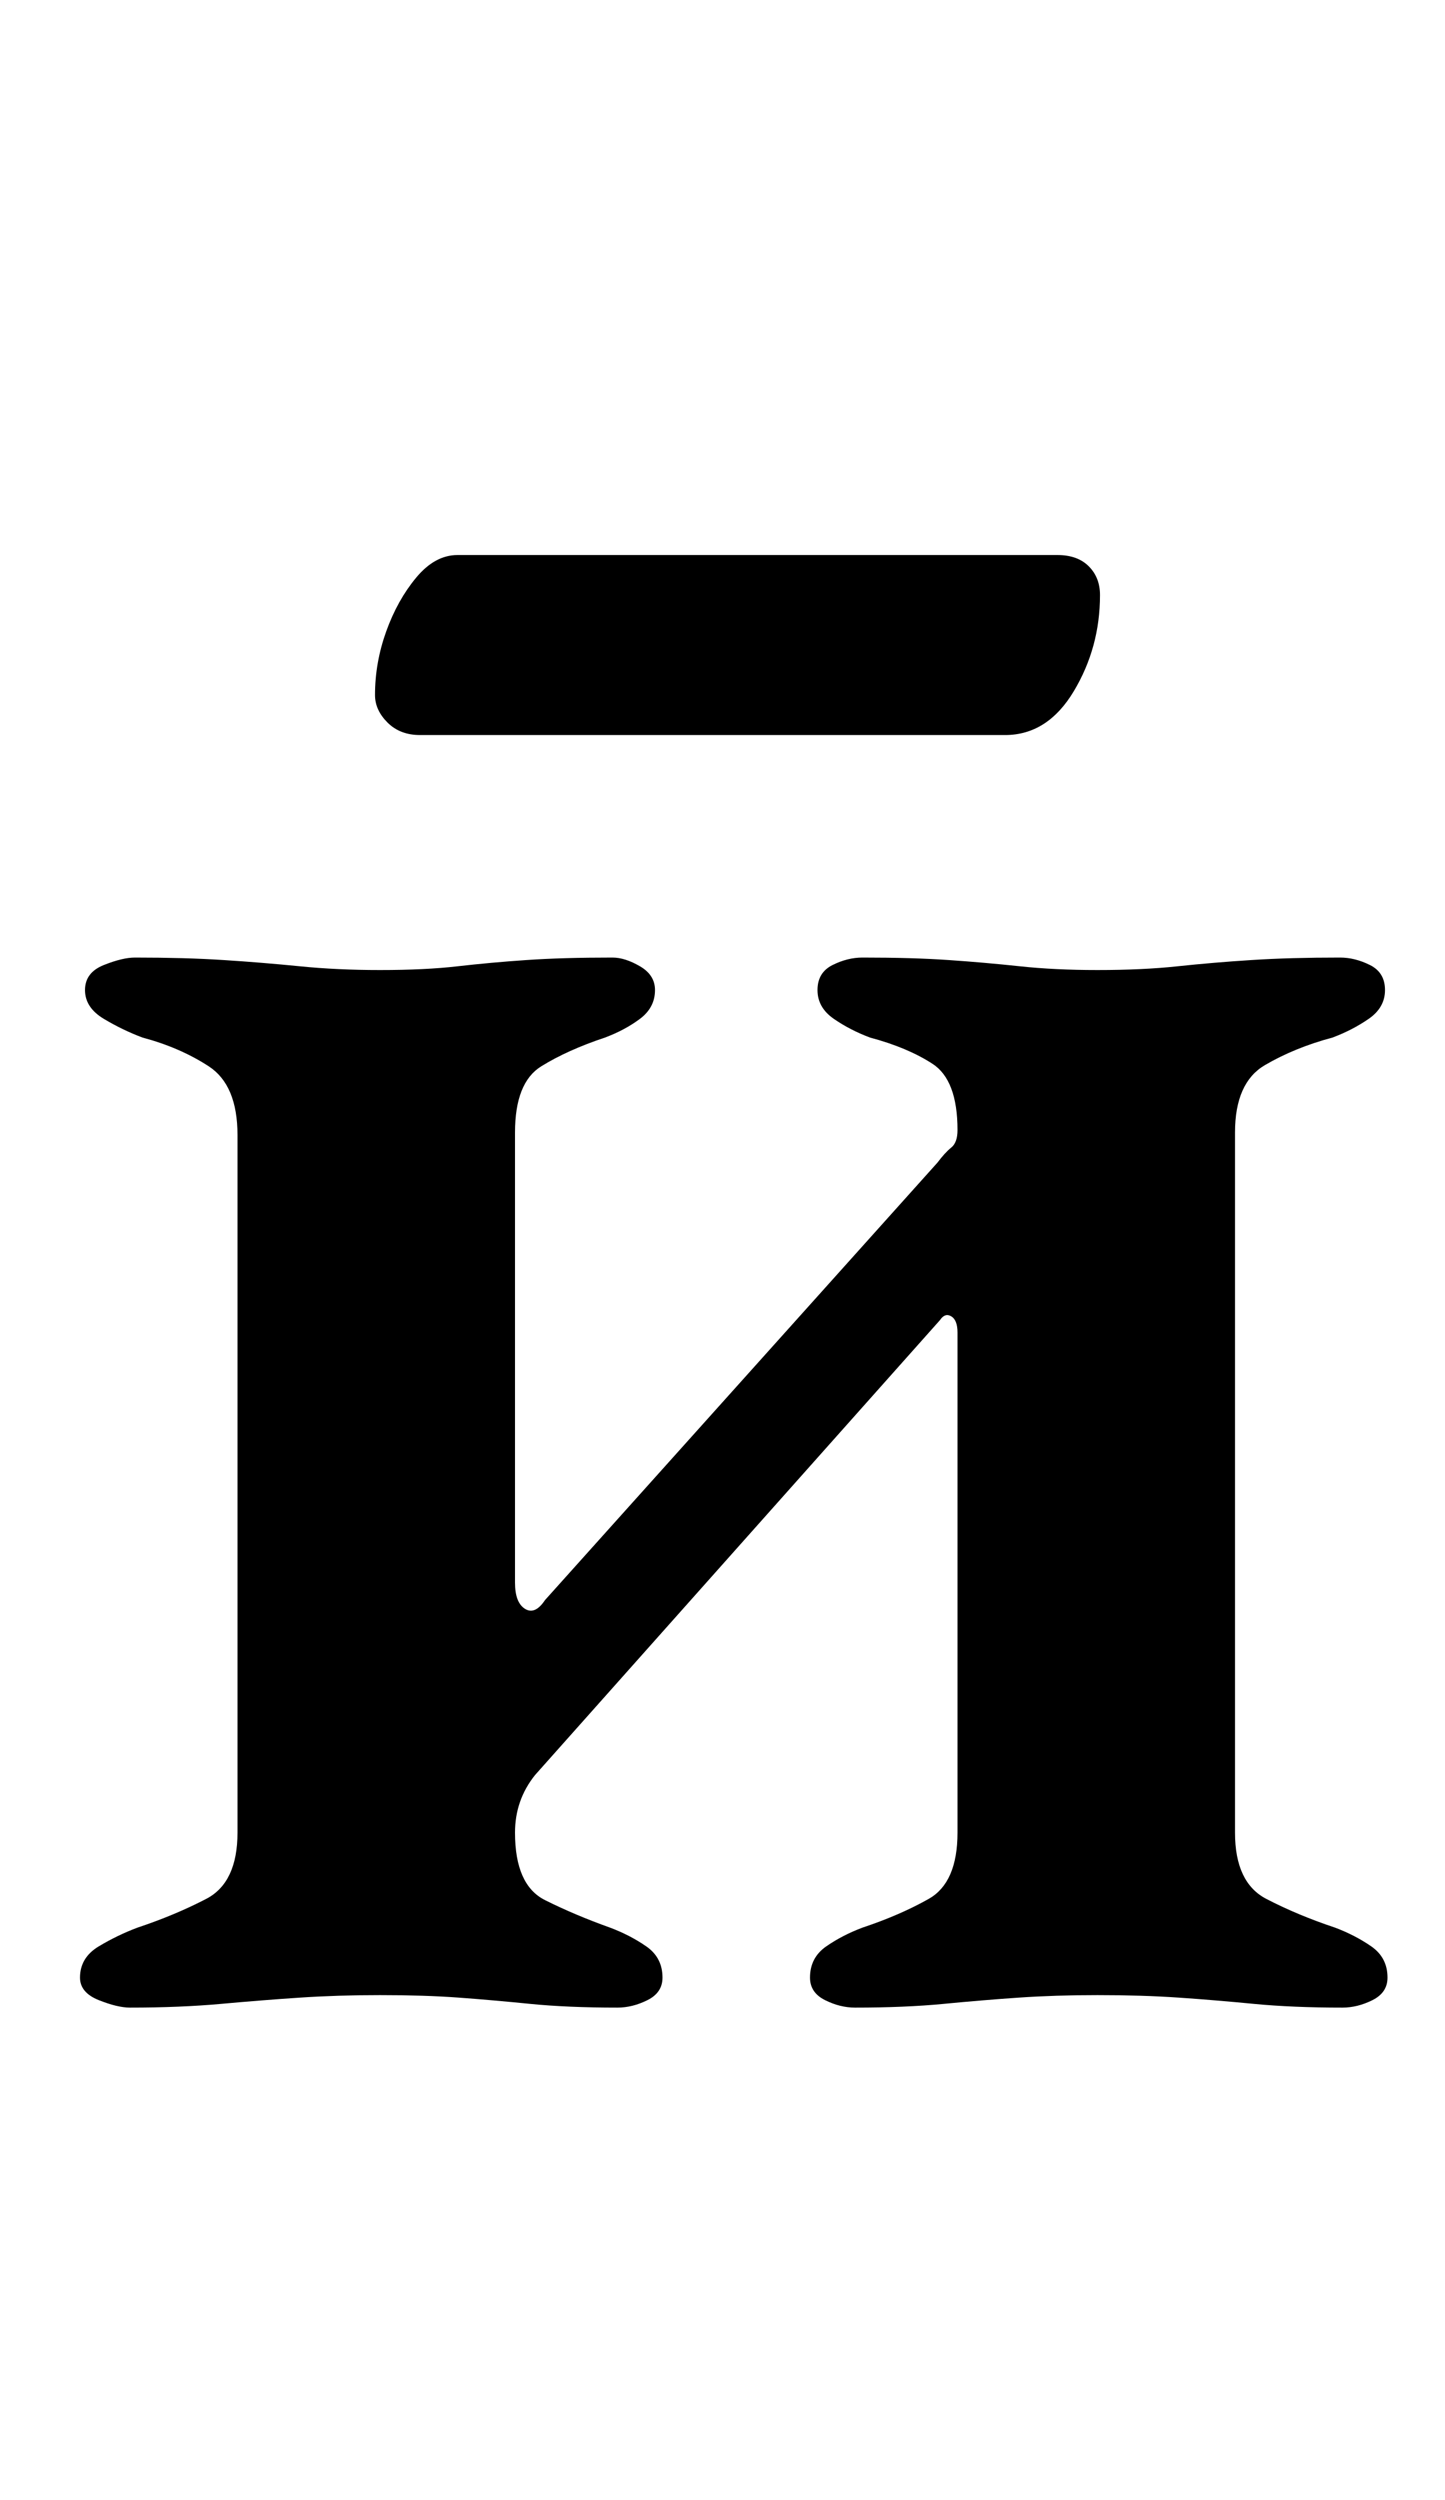 <?xml version="1.0" standalone="no"?>
<!DOCTYPE svg PUBLIC "-//W3C//DTD SVG 1.1//EN" "http://www.w3.org/Graphics/SVG/1.1/DTD/svg11.dtd" >
<svg xmlns="http://www.w3.org/2000/svg" xmlns:xlink="http://www.w3.org/1999/xlink" version="1.1" viewBox="-10 0 578 1000">
  <g transform="matrix(1 0 0 -1 0 800)">
   <path fill="currentColor"
d="M42 -3q-5 0 -12.5 3t-7.5 9q0 8 7.5 12.5t15.5 7.5q15 5 27.5 11.5t12.5 26.5v279q0 20 -11.5 27.5t-26.5 11.5q-8 3 -15.5 7.5t-7.5 11.5t7.5 10t12.5 3q20 0 35.5 -1t30.5 -2.5t32 -1.5q18 0 31 1.5t27.5 2.5t34.5 1q5 0 11 -3.5t6 -9.5q0 -7 -6 -11.5t-14 -7.5
q-15 -5 -25.5 -11.5t-10.5 -26.5v-180q0 -8 4 -10.5t8 3.5l157 175q3 4 5.5 6t2.5 7q0 20 -10 26.5t-25 10.5q-8 3 -14.5 7.5t-6.5 11.5t6 10t12 3q20 0 34.5 -1t28.5 -2.5t31 -1.5q18 0 32 1.5t29.5 2.5t35.5 1q6 0 12 -3t6 -10t-6.5 -11.5t-14.5 -7.5q-15 -4 -27 -11
t-12 -27v-280q0 -20 12.5 -26.5t27.5 -11.5q8 -3 14.5 -7.5t6.5 -12.5q0 -6 -6 -9t-12 -3q-20 0 -35.5 1.5t-30 2.5t-32.5 1q-17 0 -31.5 -1t-30 -2.5t-35.5 -1.5q-6 0 -12 3t-6 9q0 8 6.5 12.5t14.5 7.5q15 5 26.5 11.5t11.5 26.5v200q0 5 -2.5 6.5t-4.5 -1.5l-162 -182
q-8 -10 -8 -23q0 -21 12 -27t26 -11q8 -3 14.5 -7.5t6.5 -12.5q0 -6 -6 -9t-12 -3q-20 0 -35 1.5t-28.5 2.5t-31.5 1q-17 0 -32 -1t-31.5 -2.5t-36.5 -1.5zM158 506q-8 0 -13 5t-5 11q0 13 4.5 25.5t12 21.5t16.5 9h240q8 0 12.5 -4.5t4.5 -11.5q0 -21 -10.5 -38.5
t-27.5 -17.5h-234z" />
  </g>

</svg>
